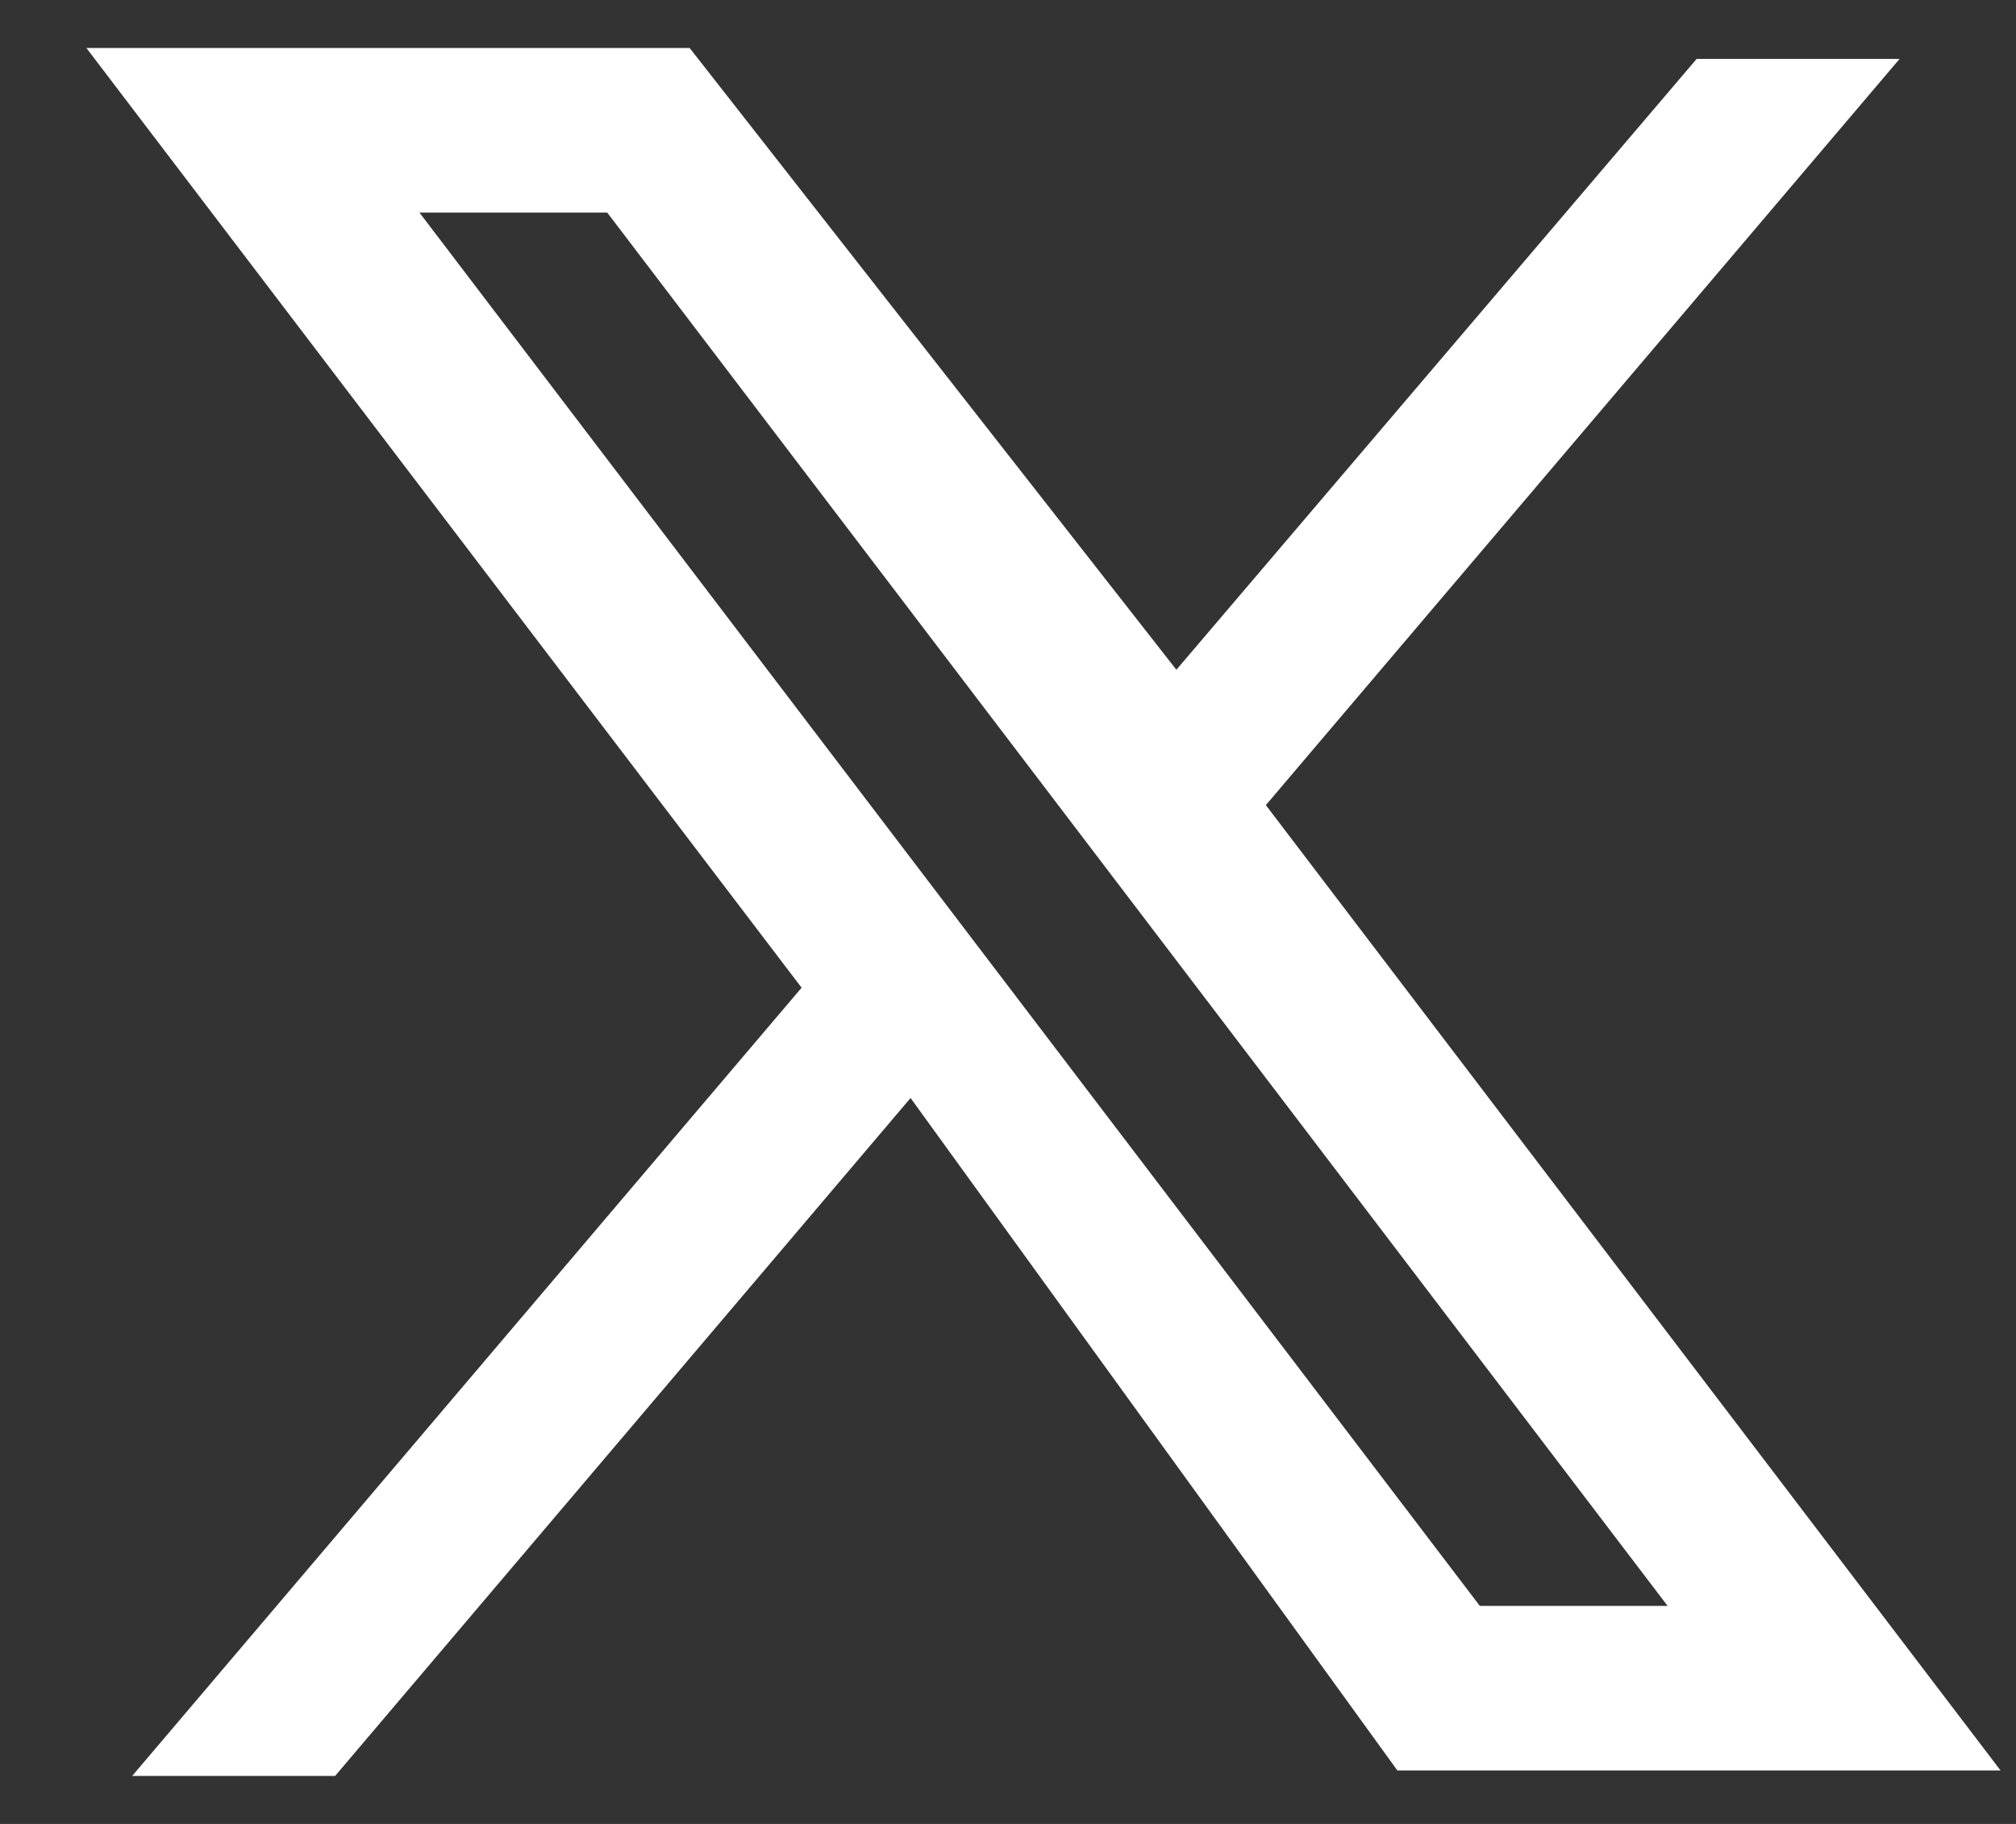 <svg width="21" height="19" viewBox="0 0 21 19" fill="none" xmlns="http://www.w3.org/2000/svg">
<rect x="0" y="0" width="21" height="19" fill="#333333" stroke="none"/>
<path fill-rule="evenodd" clip-rule="evenodd" d="M7.184 0.5H0.9L8.35 10.289L1.377 18.5H3.491L9.485 11.438L14.556 18.443H20.839L13.173 8.37L13.186 8.387L19.787 0.614H17.673L12.254 6.977L7.184 0.5ZM4.369 2.214H6.325L17.371 16.729H15.415L4.369 2.214Z" fill="white"/>
</svg>
